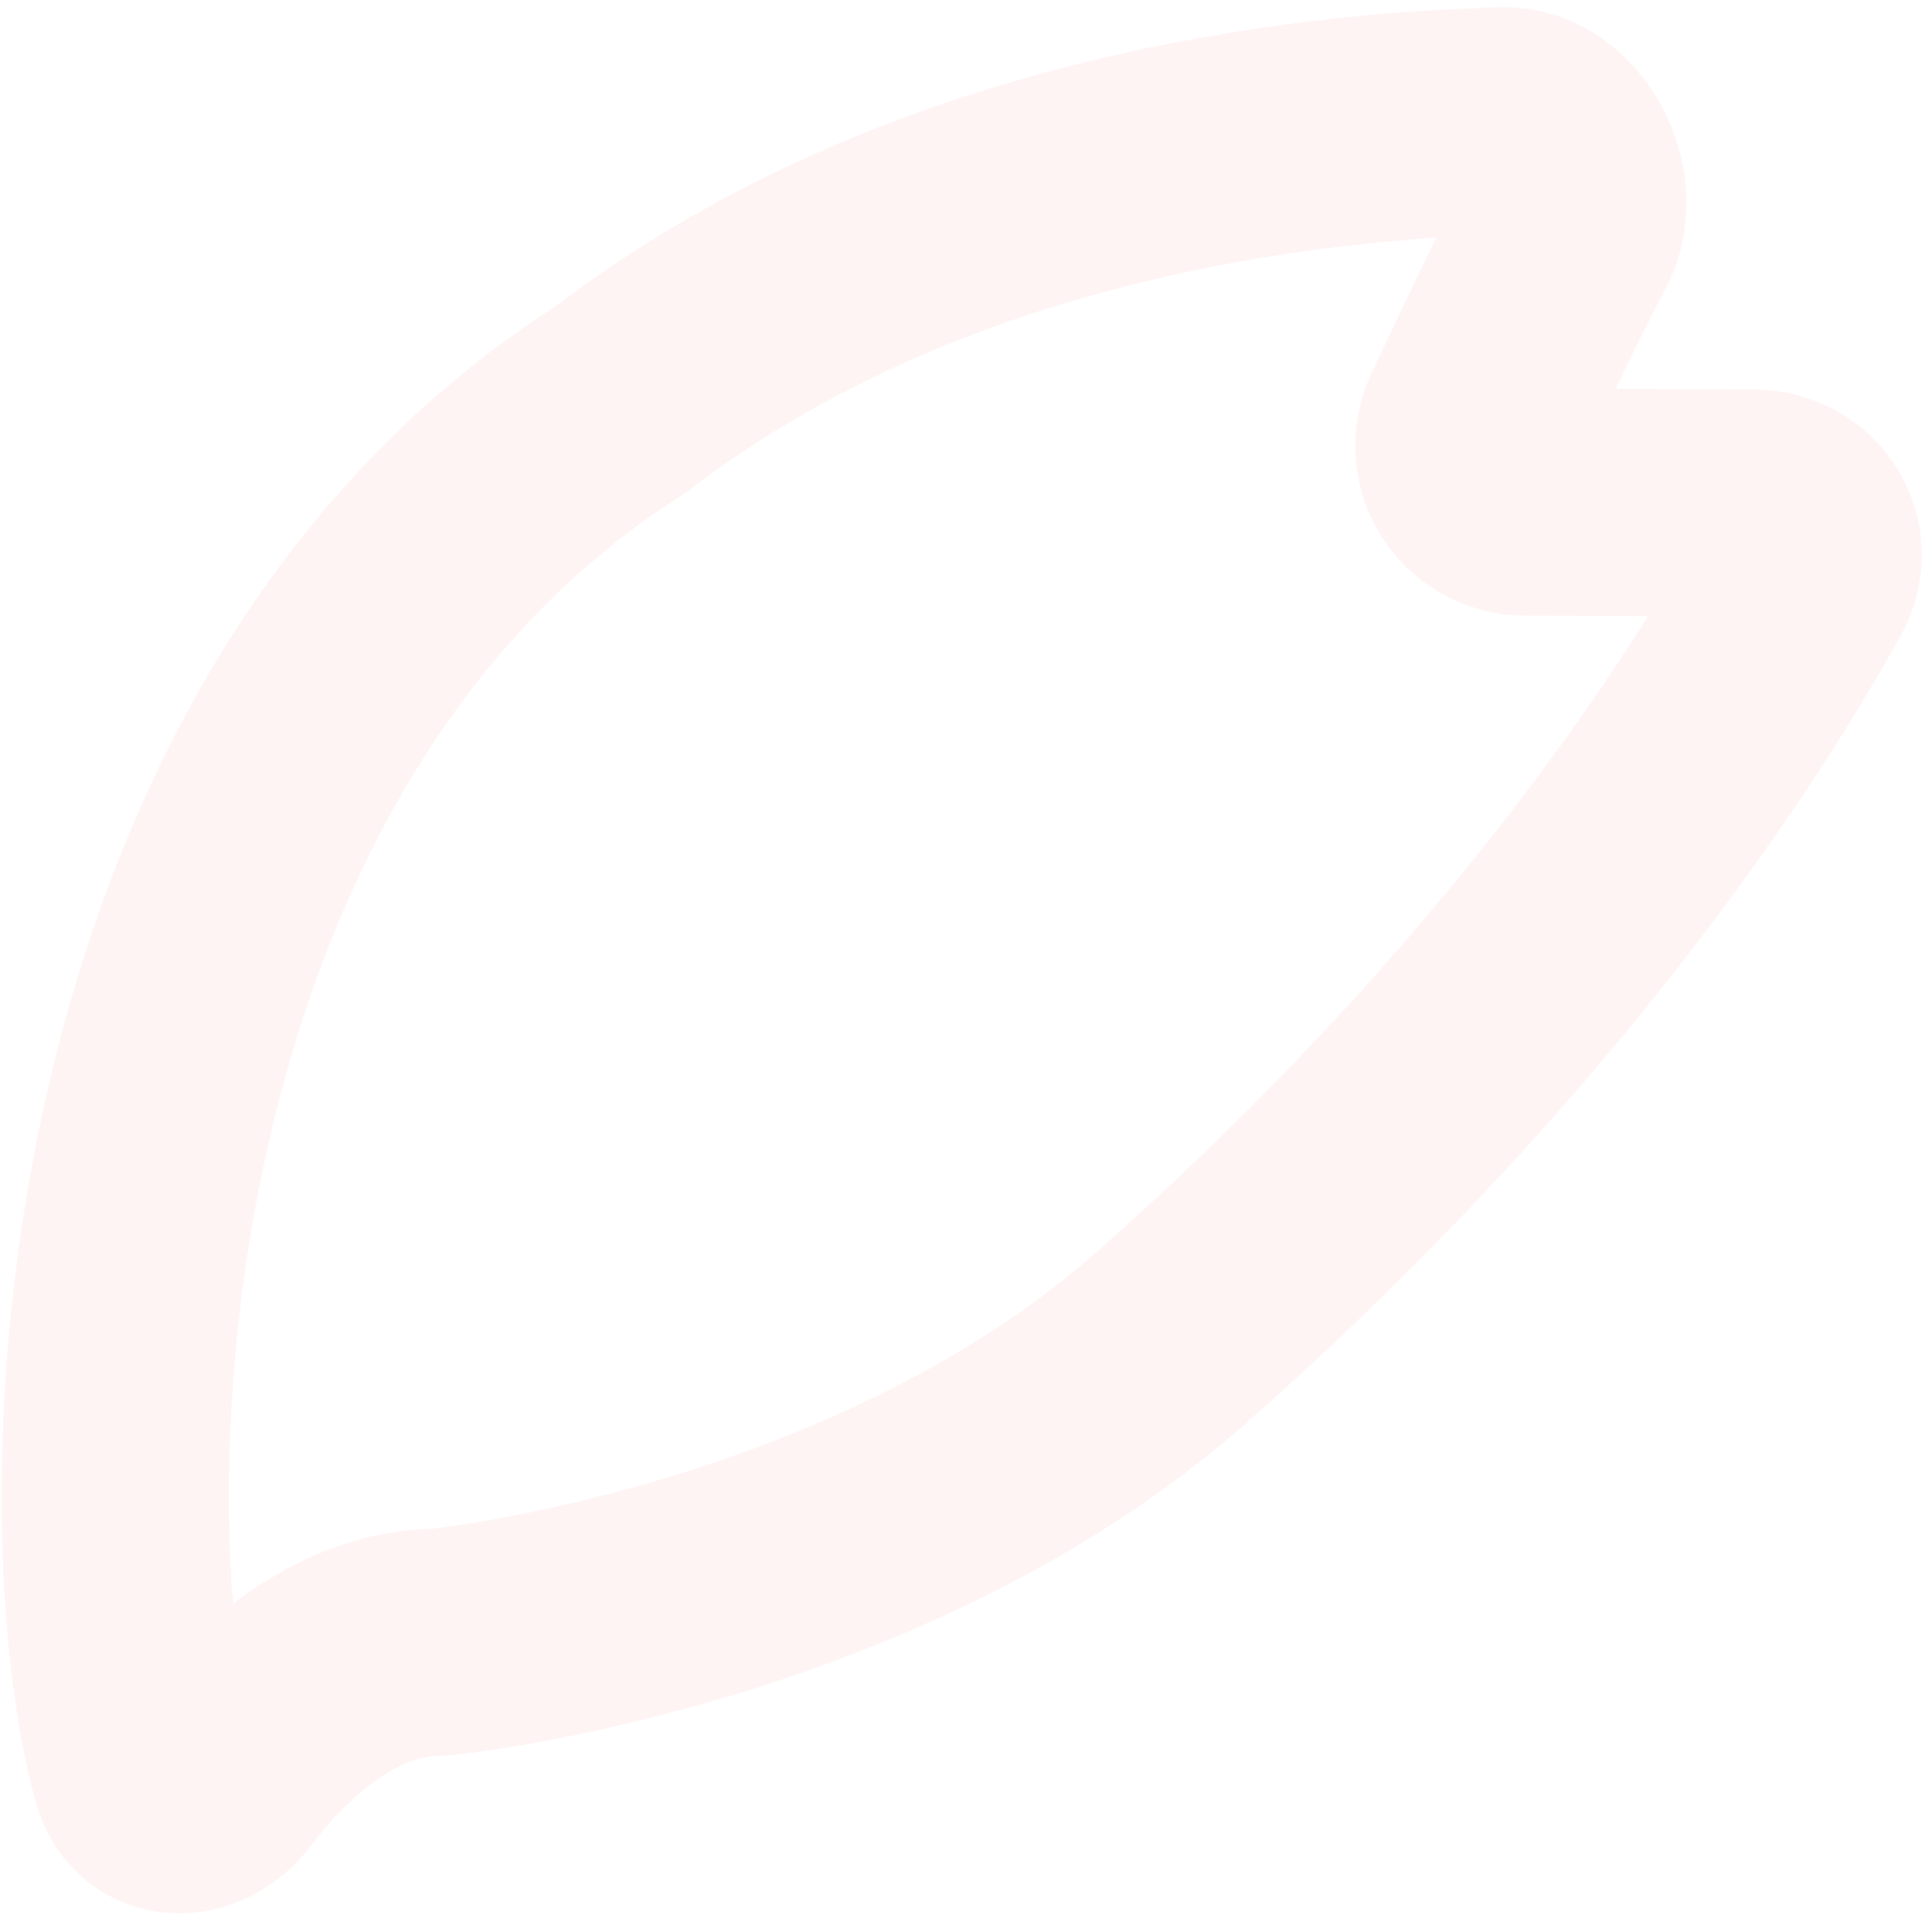 <svg width="68" height="68" viewBox="0 0 68 68" fill="none" xmlns="http://www.w3.org/2000/svg">
<path opacity="0.1" d="M21.851 14.058C32.444 5.924 45.961 4.434 52.914 4.255C54.662 4.21 55.916 6.686 55.109 8.237C53.996 10.376 52.774 12.947 51.884 14.862C51.275 16.172 52.231 17.66 53.676 17.668L61.743 17.71C63.182 17.718 64.102 19.169 63.404 20.428C60.753 25.215 54.05 35.755 41.246 47.063C31.269 55.875 16.84 57.652 15.557 57.794C15.489 57.802 15.431 57.804 15.362 57.804C12.528 57.839 9.802 59.836 7.789 62.512C6.954 63.622 5.474 63.68 5.105 62.341C2.615 53.304 3.267 25.882 21.851 14.058Z" stroke="#FF9393" stroke-width="8"/>
</svg>